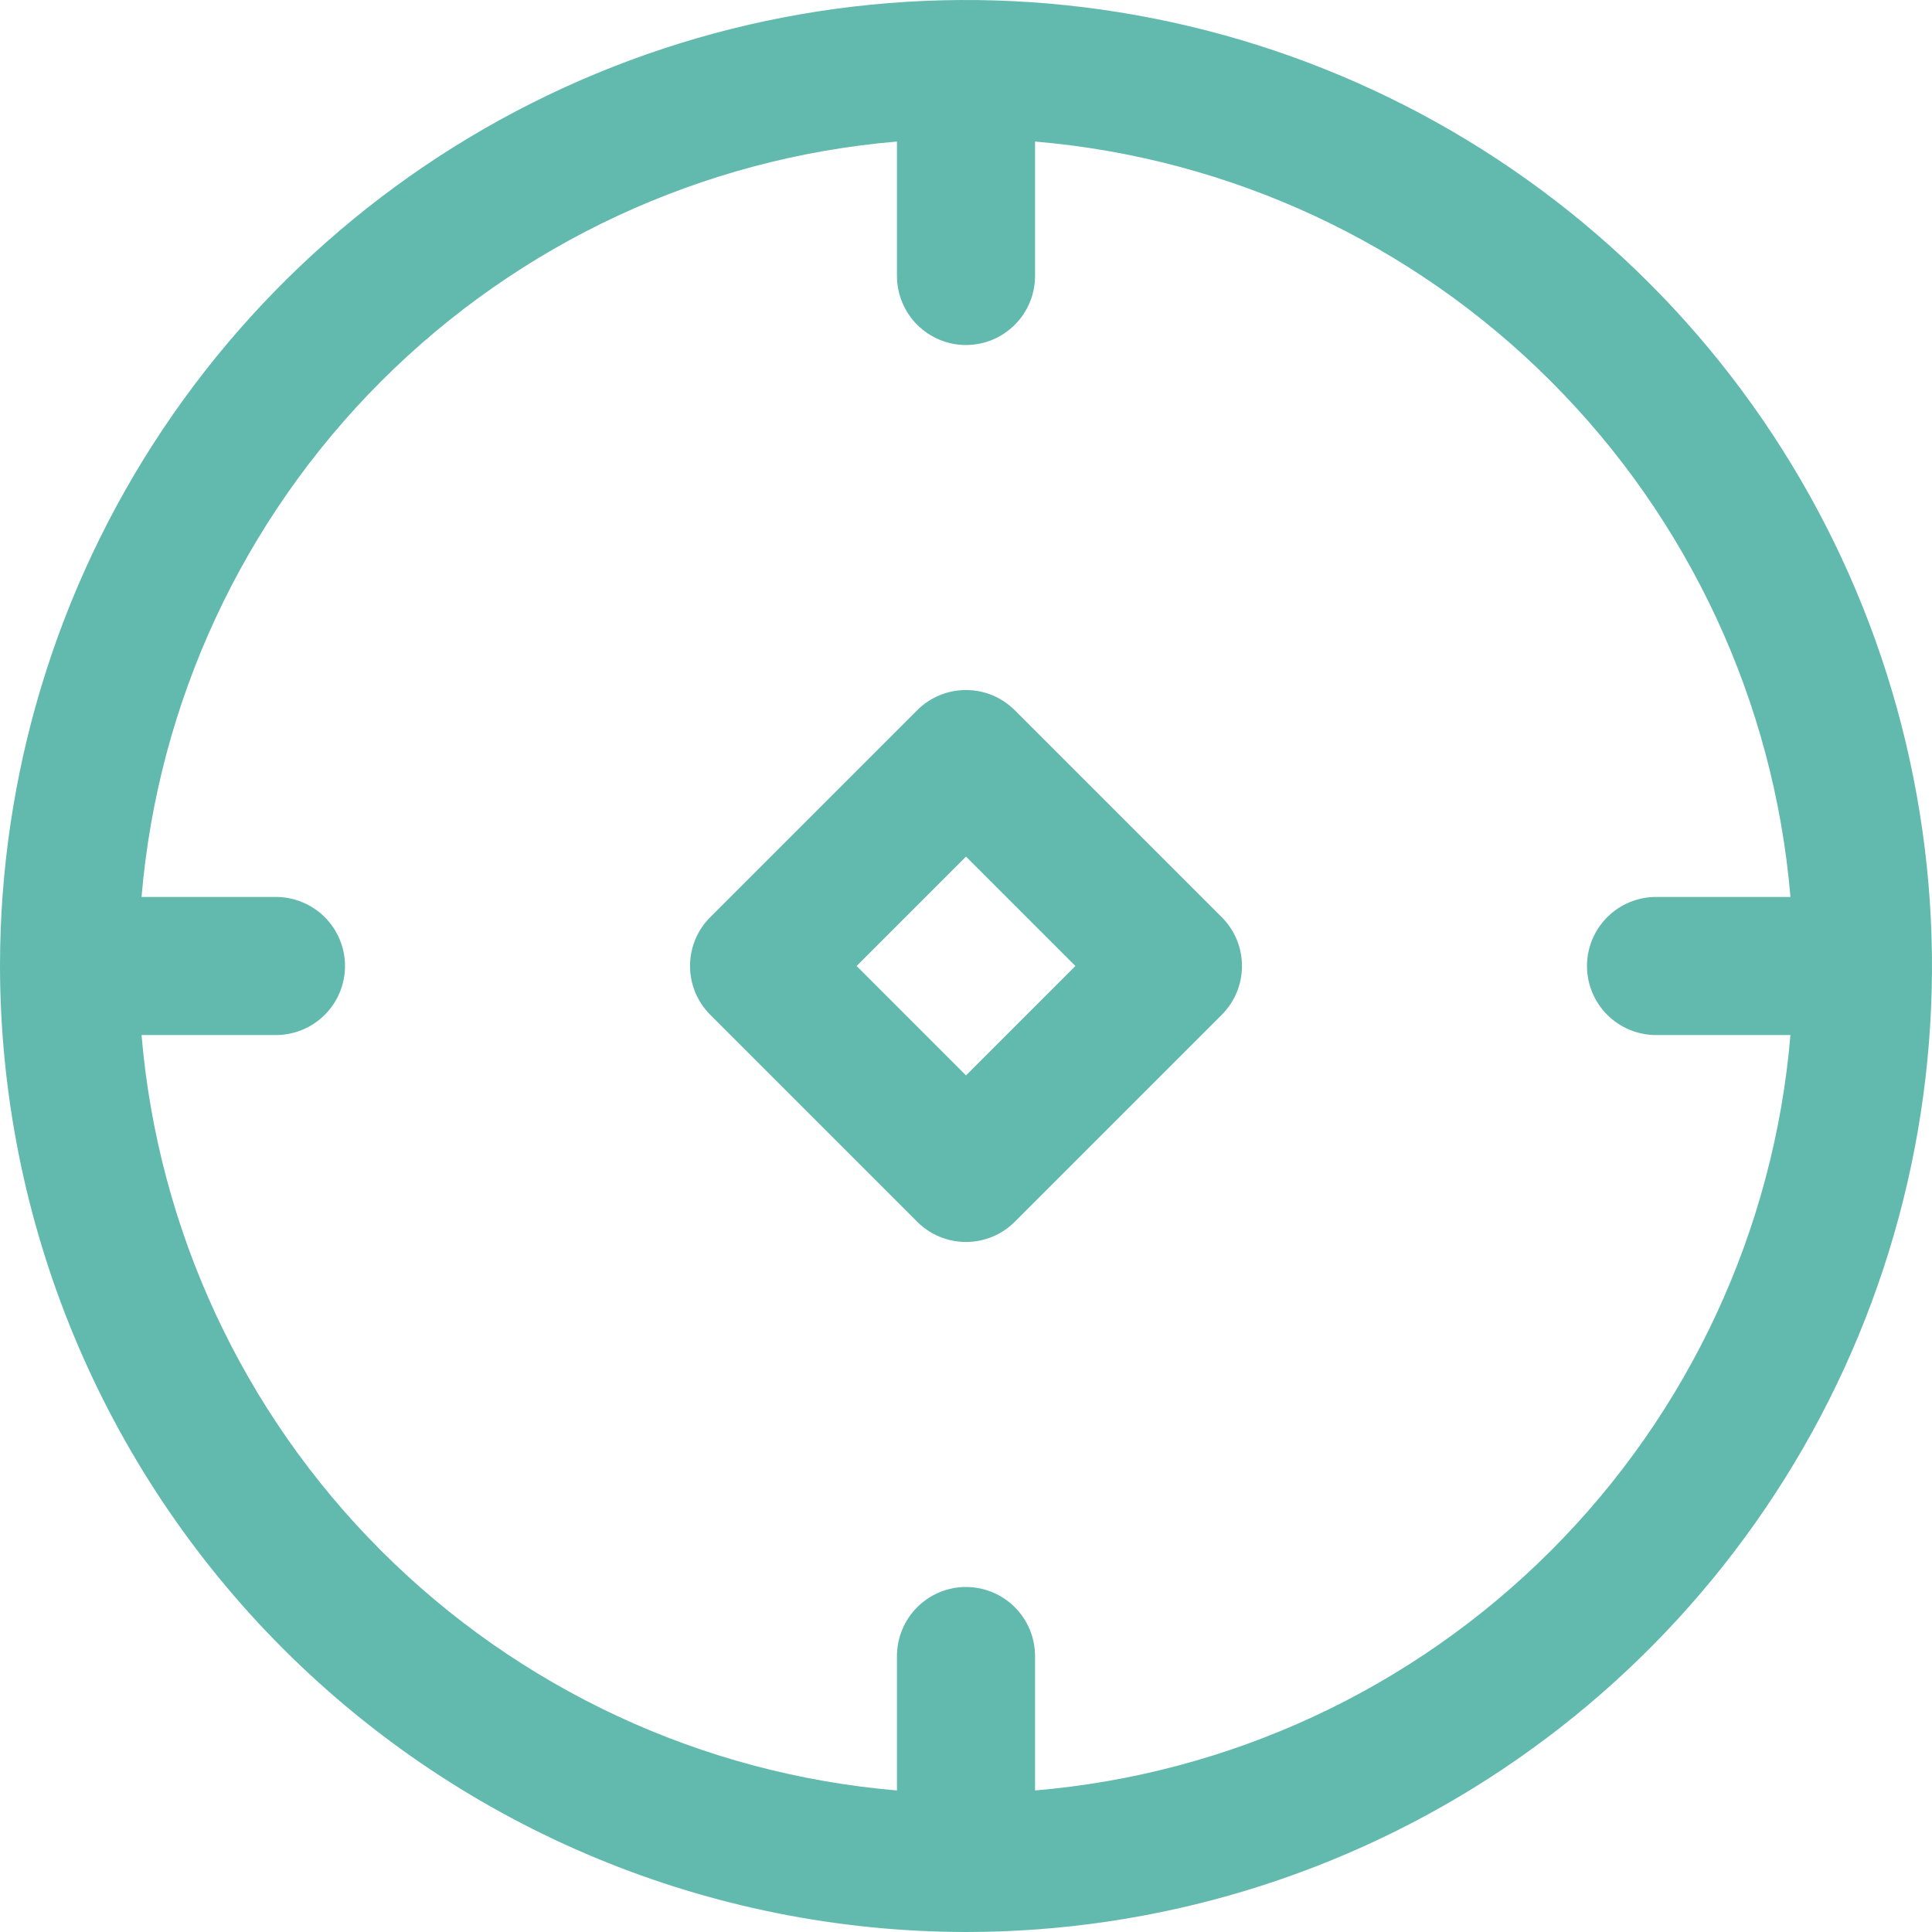 <svg width="19" height="19" viewBox="0 0 19 19" fill="none" xmlns="http://www.w3.org/2000/svg">
<g id="Location Target">
<g id="Group 553">
<path id="Vector" d="M9.5 19C11.379 19 13.216 18.443 14.778 17.399C16.34 16.355 17.558 14.871 18.277 13.136C18.996 11.4 19.184 9.489 18.817 7.647C18.451 5.804 17.546 4.111 16.218 2.783C14.889 1.454 13.196 0.549 11.353 0.183C9.511 -0.184 7.6 0.004 5.865 0.723C4.129 1.442 2.645 2.66 1.601 4.222C0.557 5.784 3.24249e-05 7.621 3.24249e-05 9.5C0.003 12.019 1.004 14.434 2.785 16.215C4.566 17.996 6.981 18.997 9.5 19ZM8.821 1.392V2.714C8.821 2.894 8.893 3.067 9.02 3.194C9.147 3.321 9.32 3.393 9.5 3.393C9.68 3.393 9.853 3.321 9.98 3.194C10.107 3.067 10.179 2.894 10.179 2.714V1.392C12.095 1.554 13.892 2.389 15.251 3.749C16.611 5.109 17.446 6.905 17.608 8.821H16.286C16.106 8.821 15.933 8.893 15.806 9.02C15.679 9.147 15.607 9.32 15.607 9.5C15.607 9.68 15.679 9.853 15.806 9.98C15.933 10.107 16.106 10.179 16.286 10.179H17.608C17.446 12.095 16.611 13.892 15.251 15.251C13.892 16.611 12.095 17.446 10.179 17.608V16.286C10.179 16.106 10.107 15.933 9.98 15.806C9.853 15.679 9.68 15.607 9.5 15.607C9.32 15.607 9.147 15.679 9.02 15.806C8.893 15.933 8.821 16.106 8.821 16.286V17.608C6.905 17.446 5.109 16.611 3.749 15.251C2.389 13.892 1.554 12.095 1.392 10.179H2.714C2.894 10.179 3.067 10.107 3.194 9.98C3.321 9.853 3.393 9.68 3.393 9.5C3.393 9.32 3.321 9.147 3.194 9.02C3.067 8.893 2.894 8.821 2.714 8.821H1.392C1.554 6.905 2.389 5.109 3.749 3.749C5.109 2.389 6.905 1.554 8.821 1.392Z" fill="#61BAAD"/>
<path id="Vector_2" d="M9.02 12.015C9.147 12.143 9.32 12.214 9.5 12.214C9.68 12.214 9.852 12.143 9.98 12.015L12.015 9.98C12.143 9.852 12.214 9.68 12.214 9.5C12.214 9.32 12.143 9.147 12.015 9.02L9.98 6.985C9.852 6.857 9.68 6.786 9.5 6.786C9.32 6.786 9.147 6.857 9.02 6.985L6.985 9.02C6.857 9.147 6.786 9.32 6.786 9.5C6.786 9.68 6.857 9.852 6.985 9.98L9.02 12.015ZM9.5 8.424L10.576 9.5L9.5 10.576L8.424 9.5L9.5 8.424Z" fill="#61BAAD"/>
</g>
</g>
</svg>
